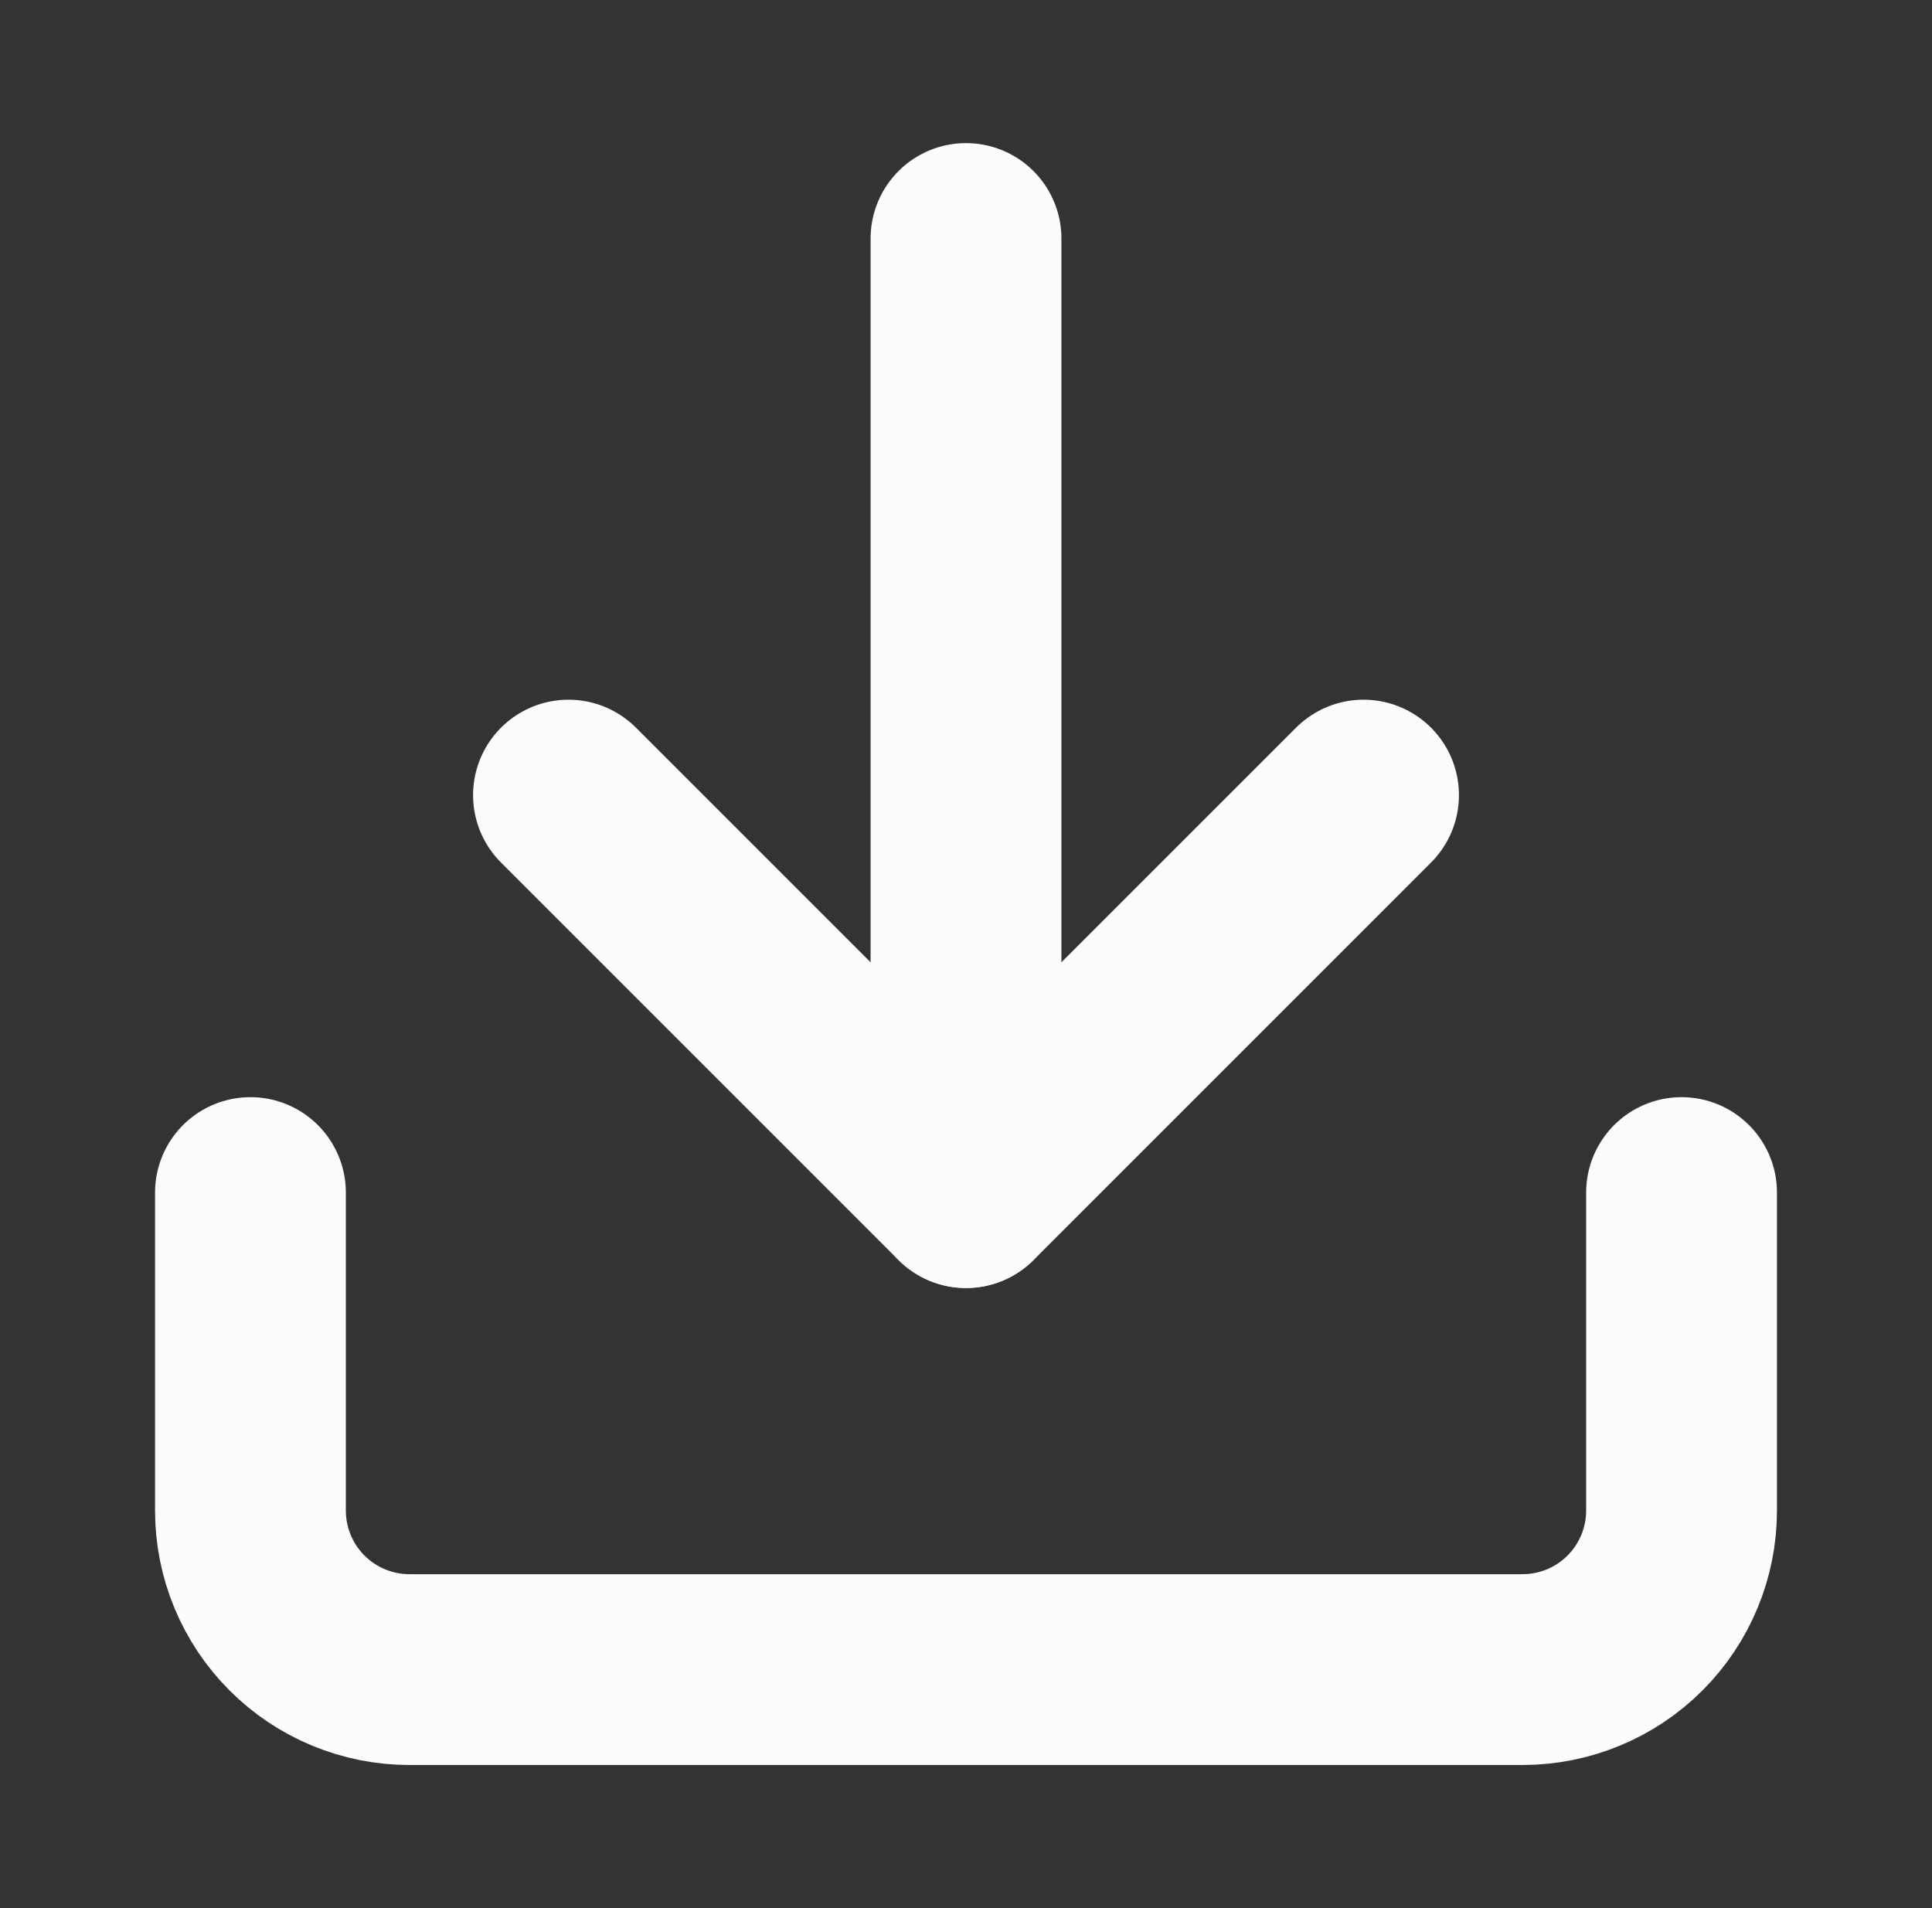 <svg width="81" height="80" viewBox="0 0 81 80" fill="none" xmlns="http://www.w3.org/2000/svg">
<rect x="0" y="0" width="81" height="80" fill="#333333" stroke="none"/>
<path d="M70.5 50V63.333C70.5 65.101 69.798 66.797 68.547 68.047C67.297 69.298 65.601 70 63.833 70H17.167C15.399 70 13.703 69.298 12.453 68.047C11.202 66.797 10.5 65.101 10.5 63.333V50" stroke="#FCFCFC" stroke-width="8" stroke-linecap="round" stroke-linejoin="round"/>
<path d="M23.834 33.336L40.501 50.003L57.167 33.336" stroke="#FCFCFC" stroke-width="8" stroke-linecap="round" stroke-linejoin="round"/>
<path d="M40.5 50V10" stroke="#FCFCFC" stroke-width="8" stroke-linecap="round" stroke-linejoin="round"/>
</svg>
